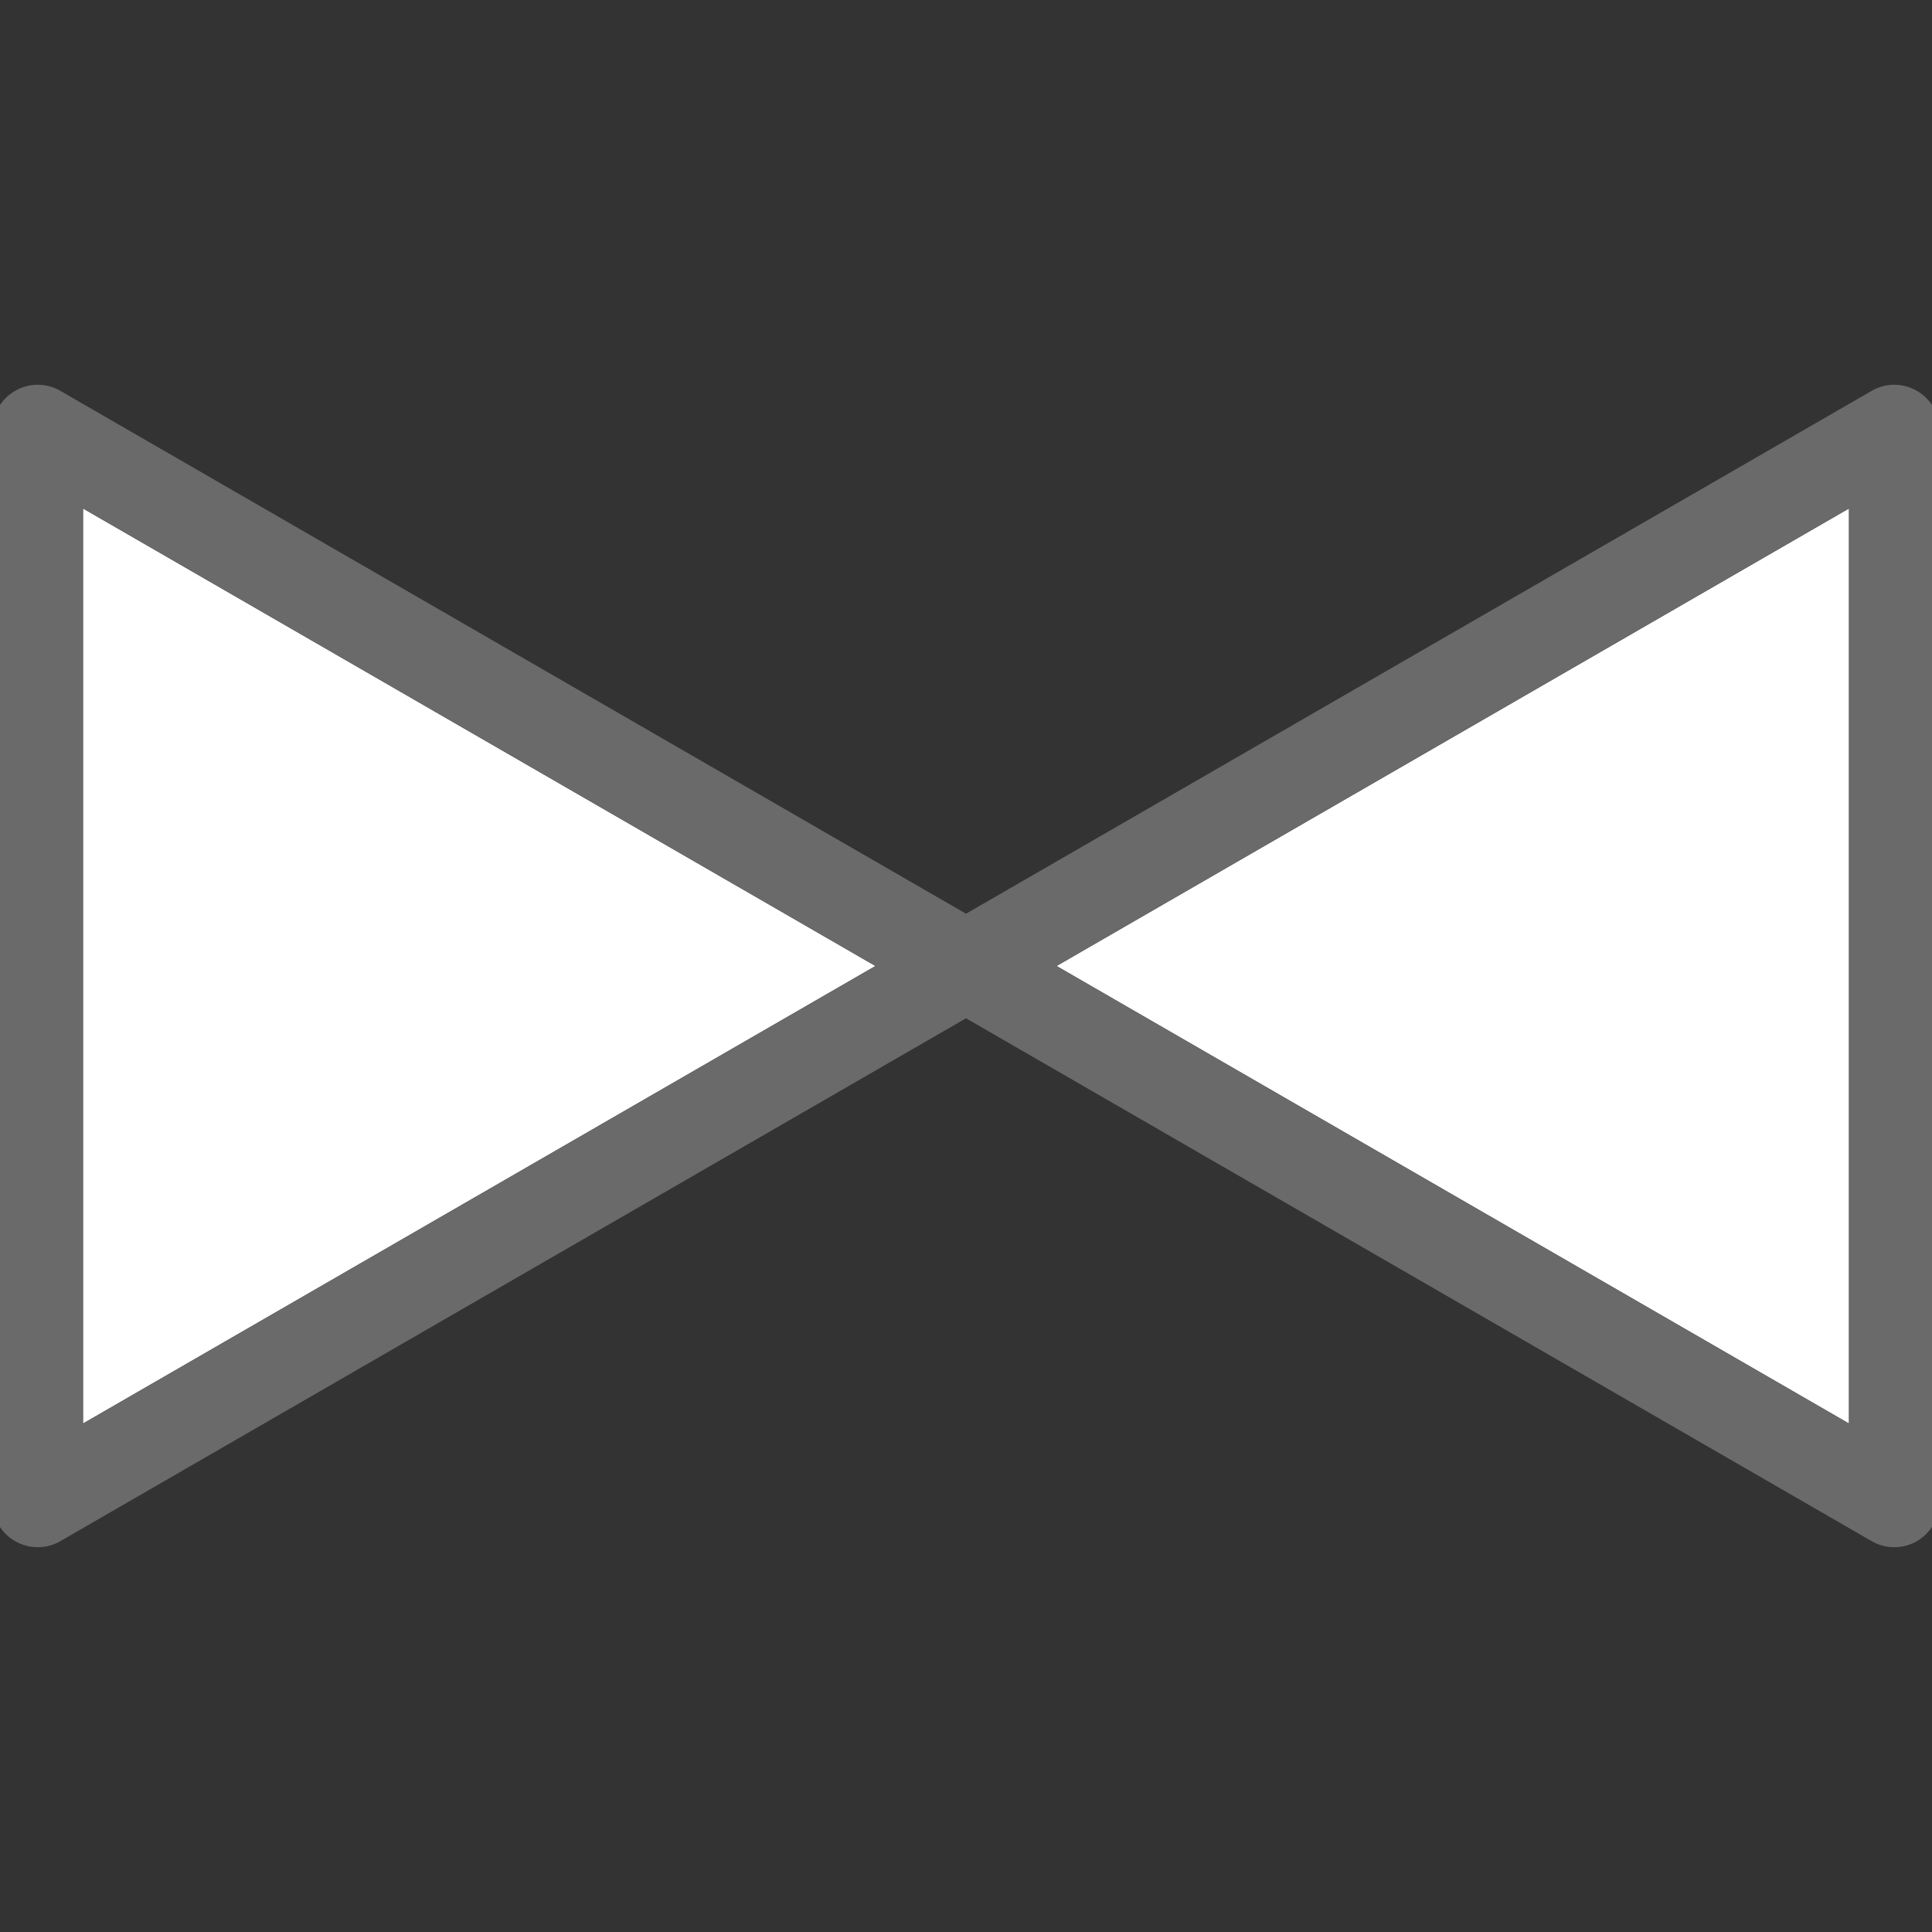 <svg width="32" height="32" viewBox="0 0 32 32" fill="none" xmlns="http://www.w3.org/2000/svg">
<rect x="0" y="0" width="32" height="32" fill="#333333" stroke="none"/>
<g clip-path="url(#clip0_346_1280)">
<path fill-rule="evenodd" clip-rule="evenodd" d="M14.5 16L1.375 23.578V8.422L14.5 16ZM17.5 16L30.625 8.422V23.578L17.5 16Z" fill="white"/>
<path d="M31.75 6.474C31.518 6.339 31.232 6.339 31 6.474L16 15.134L1 6.474C0.768 6.339 0.482 6.339 0.25 6.474C0.018 6.607 -0.125 6.855 -0.125 7.123V24.877C-0.125 25.145 0.018 25.393 0.25 25.526C0.366 25.593 0.496 25.627 0.625 25.627C0.754 25.627 0.884 25.594 1 25.526L16 16.866L31 25.526C31.116 25.593 31.246 25.627 31.375 25.627C31.504 25.627 31.634 25.594 31.75 25.526C31.982 25.392 32.125 25.144 32.125 24.877V7.123C32.125 6.855 31.982 6.607 31.75 6.474ZM1.375 8.422L14.5 16L1.375 23.578V8.422ZM30.625 23.578L17.5 16L30.625 8.422V23.578Z" fill="#6A6A6A"/>
</g>
<defs>
<clipPath id="clip0_346_1280">
<rect width="32" height="32" fill="white"/>
</clipPath>
</defs>
</svg>

